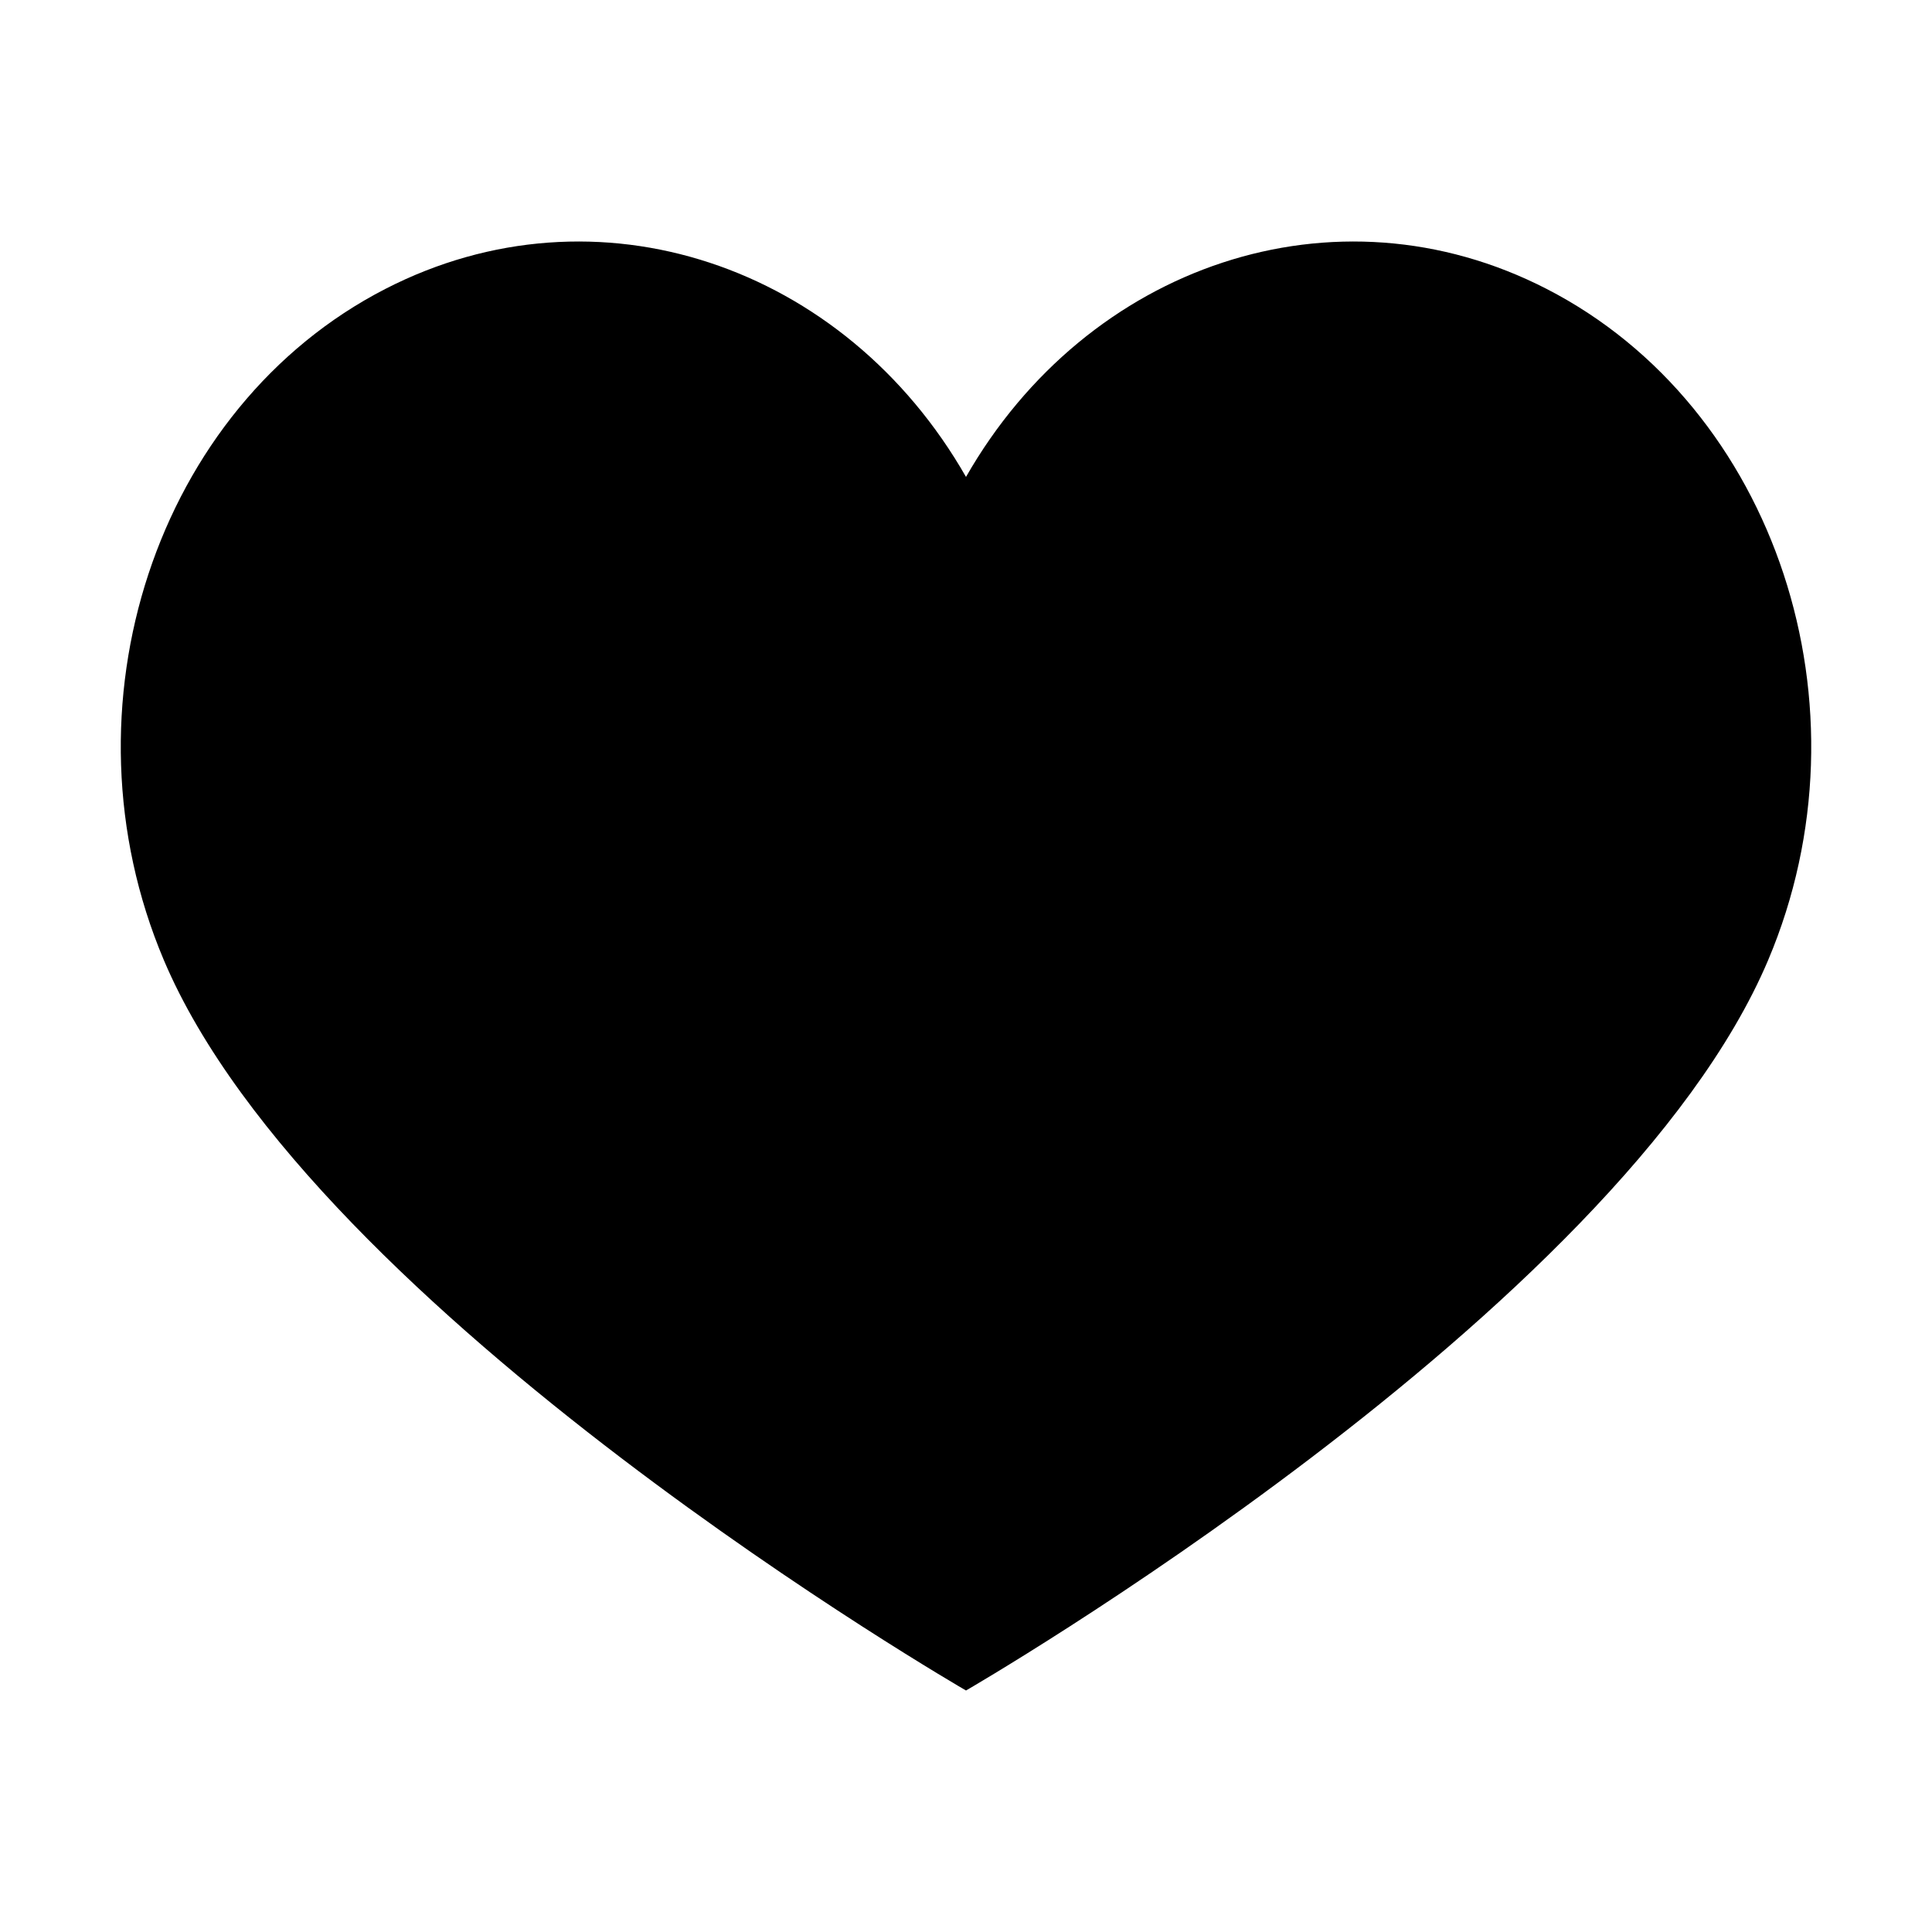 <?xml version="1.0" encoding="utf-8"?>
<!-- Generator: Adobe Illustrator 16.0.4, SVG Export Plug-In . SVG Version: 6.00 Build 0)  -->
<!DOCTYPE svg PUBLIC "-//W3C//DTD SVG 1.0//EN" "http://www.w3.org/TR/2001/REC-SVG-20010904/DTD/svg10.dtd">
<svg version="1.0" id="Layer_1" xmlns="http://www.w3.org/2000/svg" xmlns:xlink="http://www.w3.org/1999/xlink" x="0px" y="0px"
	 width="40px" height="40px" viewBox="0 0 40 40" enable-background="new 0 0 40 40" xml:space="preserve">
<g>
	<path d="M32.022,5.982C27.646,3.731,22.509,5.484,20,9.874c-2.509-4.39-7.645-6.143-12.022-3.892
		c-4.747,2.44-6.8,8.66-4.587,13.893C6.487,27.196,20,35,20,35s13.513-7.804,16.609-15.125C38.822,14.642,36.77,8.422,32.022,5.982z
		"/>
</g>
</svg>
